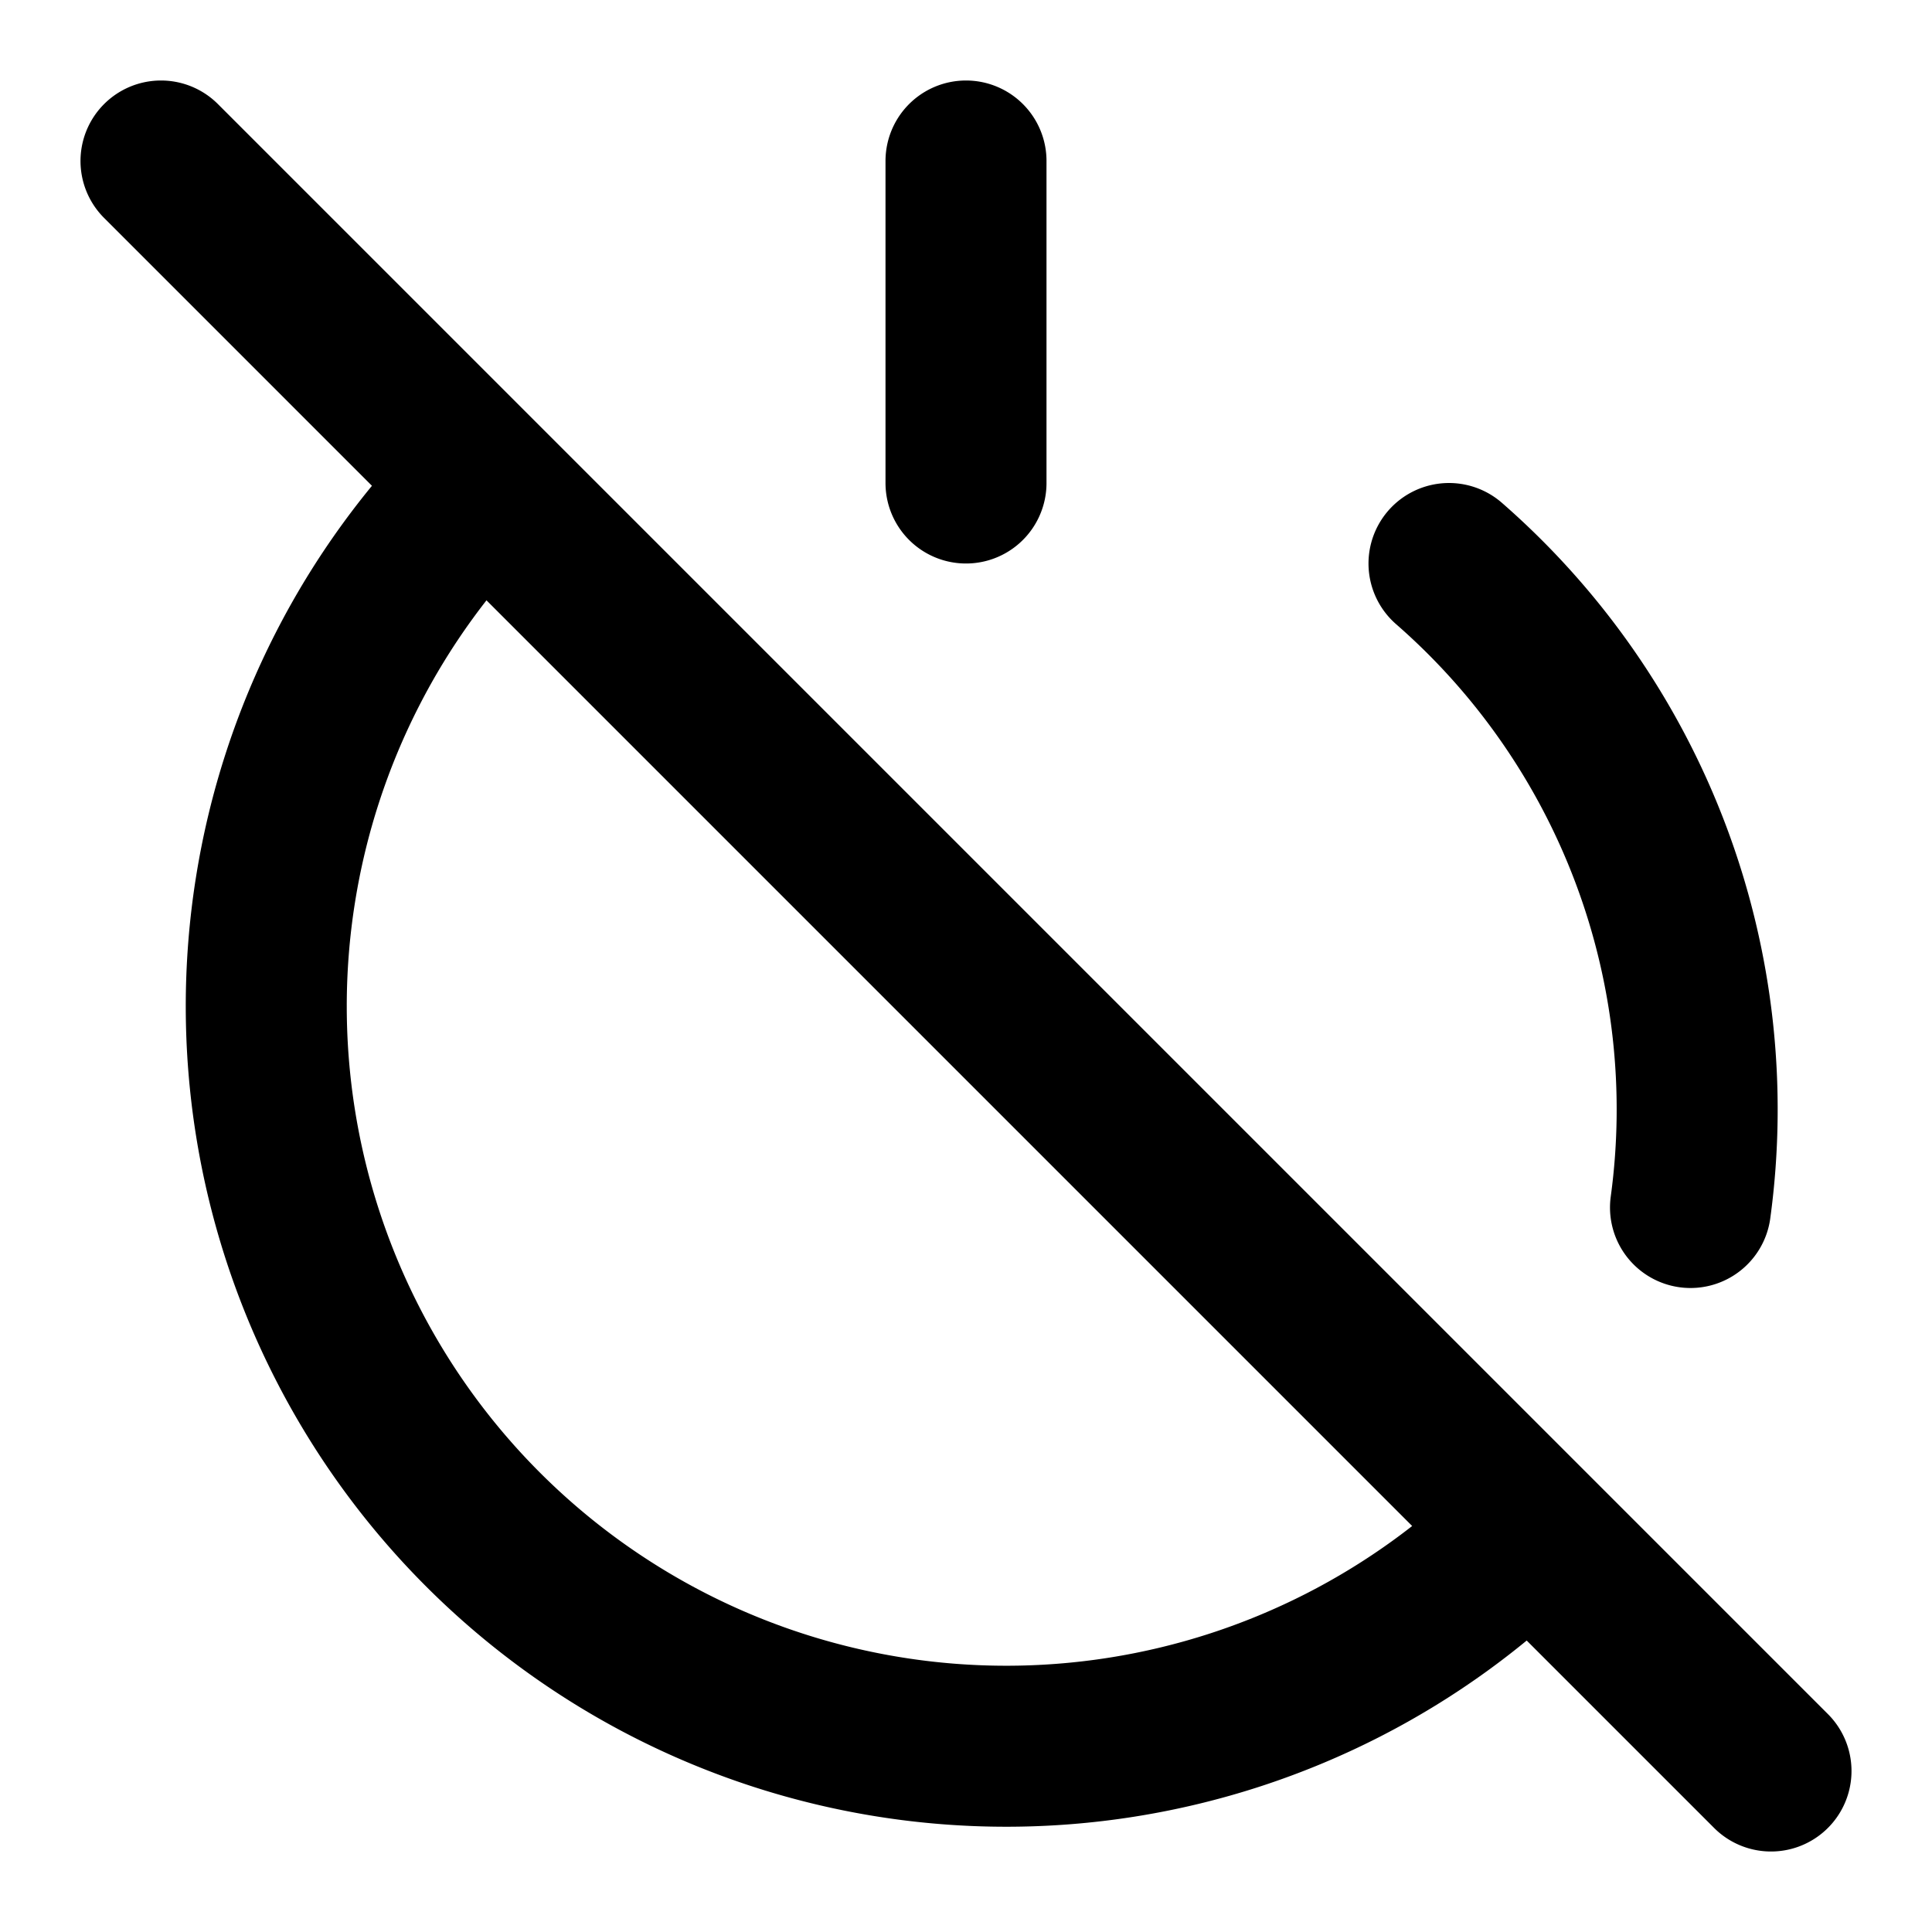 <svg xmlns="http://www.w3.org/2000/svg" width="24" height="24" fill="none" stroke="currentColor" stroke-linecap="round" stroke-linejoin="round" stroke-width="2" viewBox="0 0 24 24"><path d="M18 7a9 9 0 0 1 3 8M6 6a9 9 0 1 0 13 13M12 2v4M2 2l20 20"/></svg>
